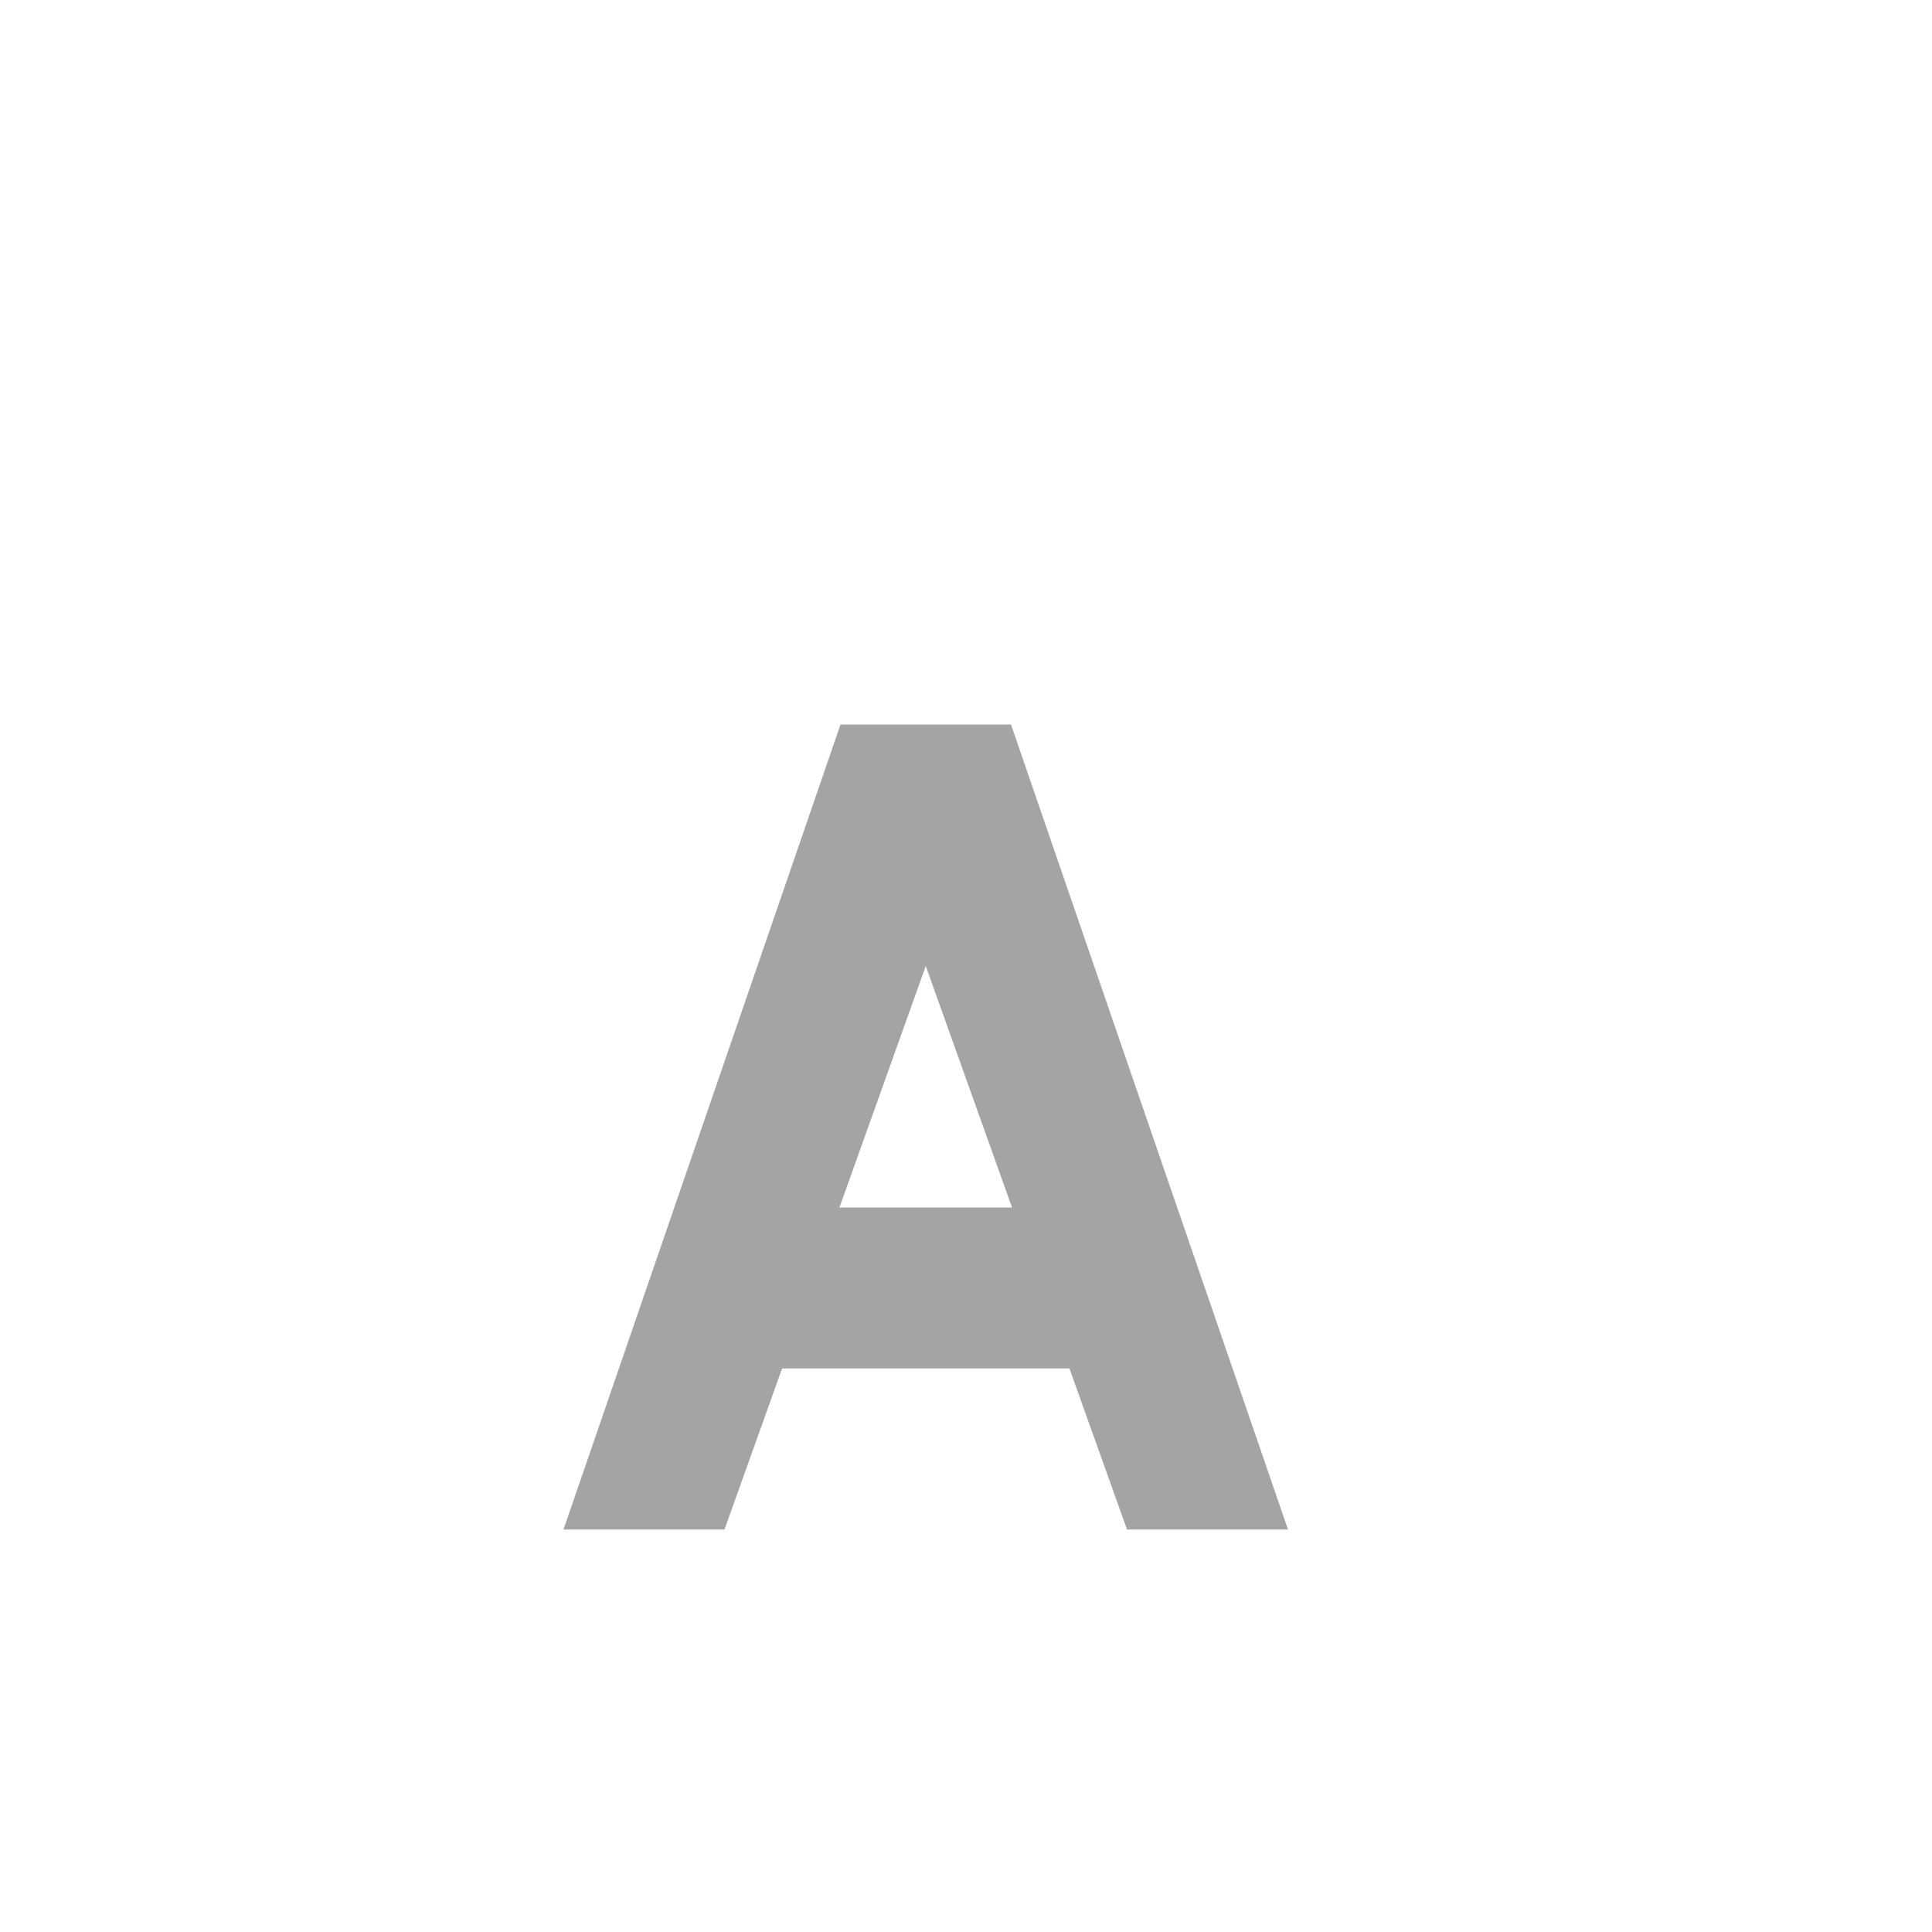 <svg xmlns="http://www.w3.org/2000/svg" width="24" height="24" version="1.1">
 <defs>
  <style id="current-color-scheme" type="text/css">
   .ColorScheme-Text { color:#a2a4a5; } .ColorScheme-Highlight { color:#4285f4; } .ColorScheme-NeutralText { color:#ff9800; } .ColorScheme-PositiveText { color:#4caf50; } .ColorScheme-NegativeText { color:#f44336; }
  </style>
 </defs>
 <g transform="translate(4,4)">
  <path style="fill:currentColor" class="ColorScheme-Text" d="M 6.441 5 L 3 15 L 5 15 L 5.715 13 L 9.285 13 L 10 15 L 12 15 L 8.559 5 L 6.441 5 z M 7.5 8 L 8.572 11 L 6.428 11 L 7.5 8 z"/>
 </g>
</svg>
